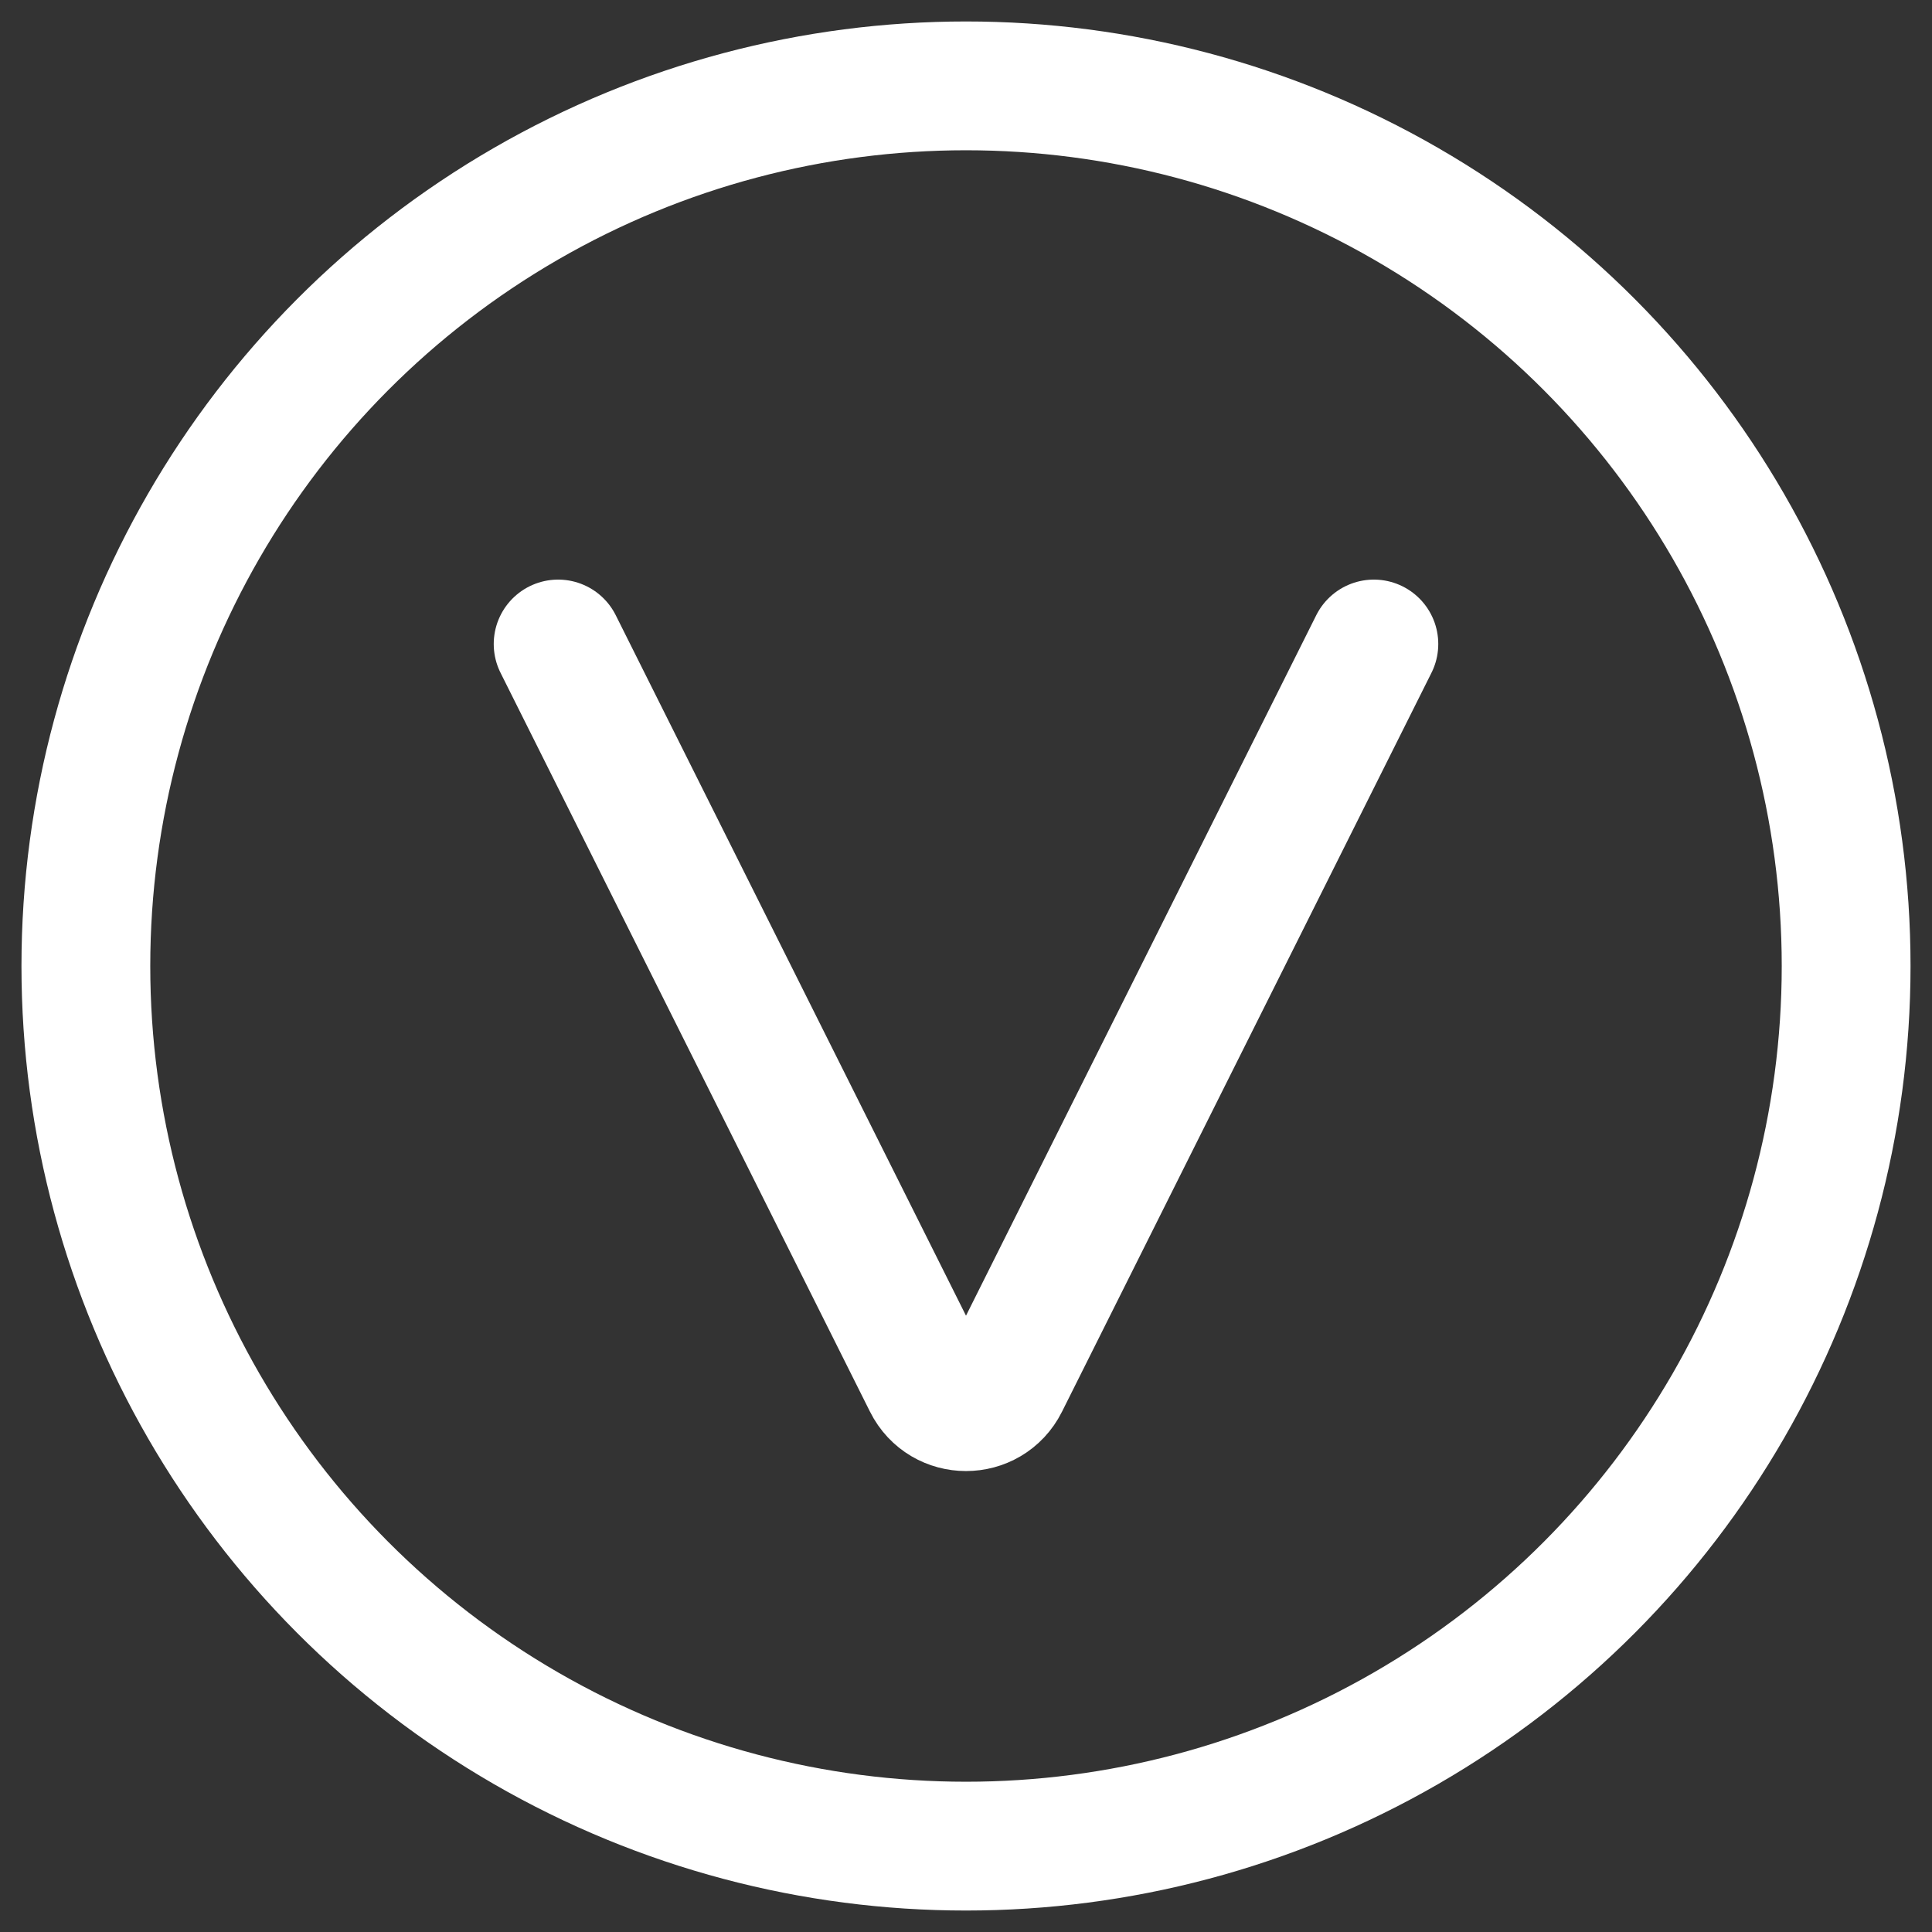 <svg width="45" height="45" viewBox="0 0 45 45" fill="none" xmlns="http://www.w3.org/2000/svg">
<rect x="0" y="0" width="45" height="45" fill="#333333" stroke="none"/>
<path d="M13 15L21.606 32.211C21.974 32.948 23.026 32.948 23.394 32.211L32 15" stroke="white" stroke-width="3" stroke-linecap="round"/>
<circle cx="22.5" cy="22.5" r="20.5" stroke="white" stroke-width="3"/>
</svg>
